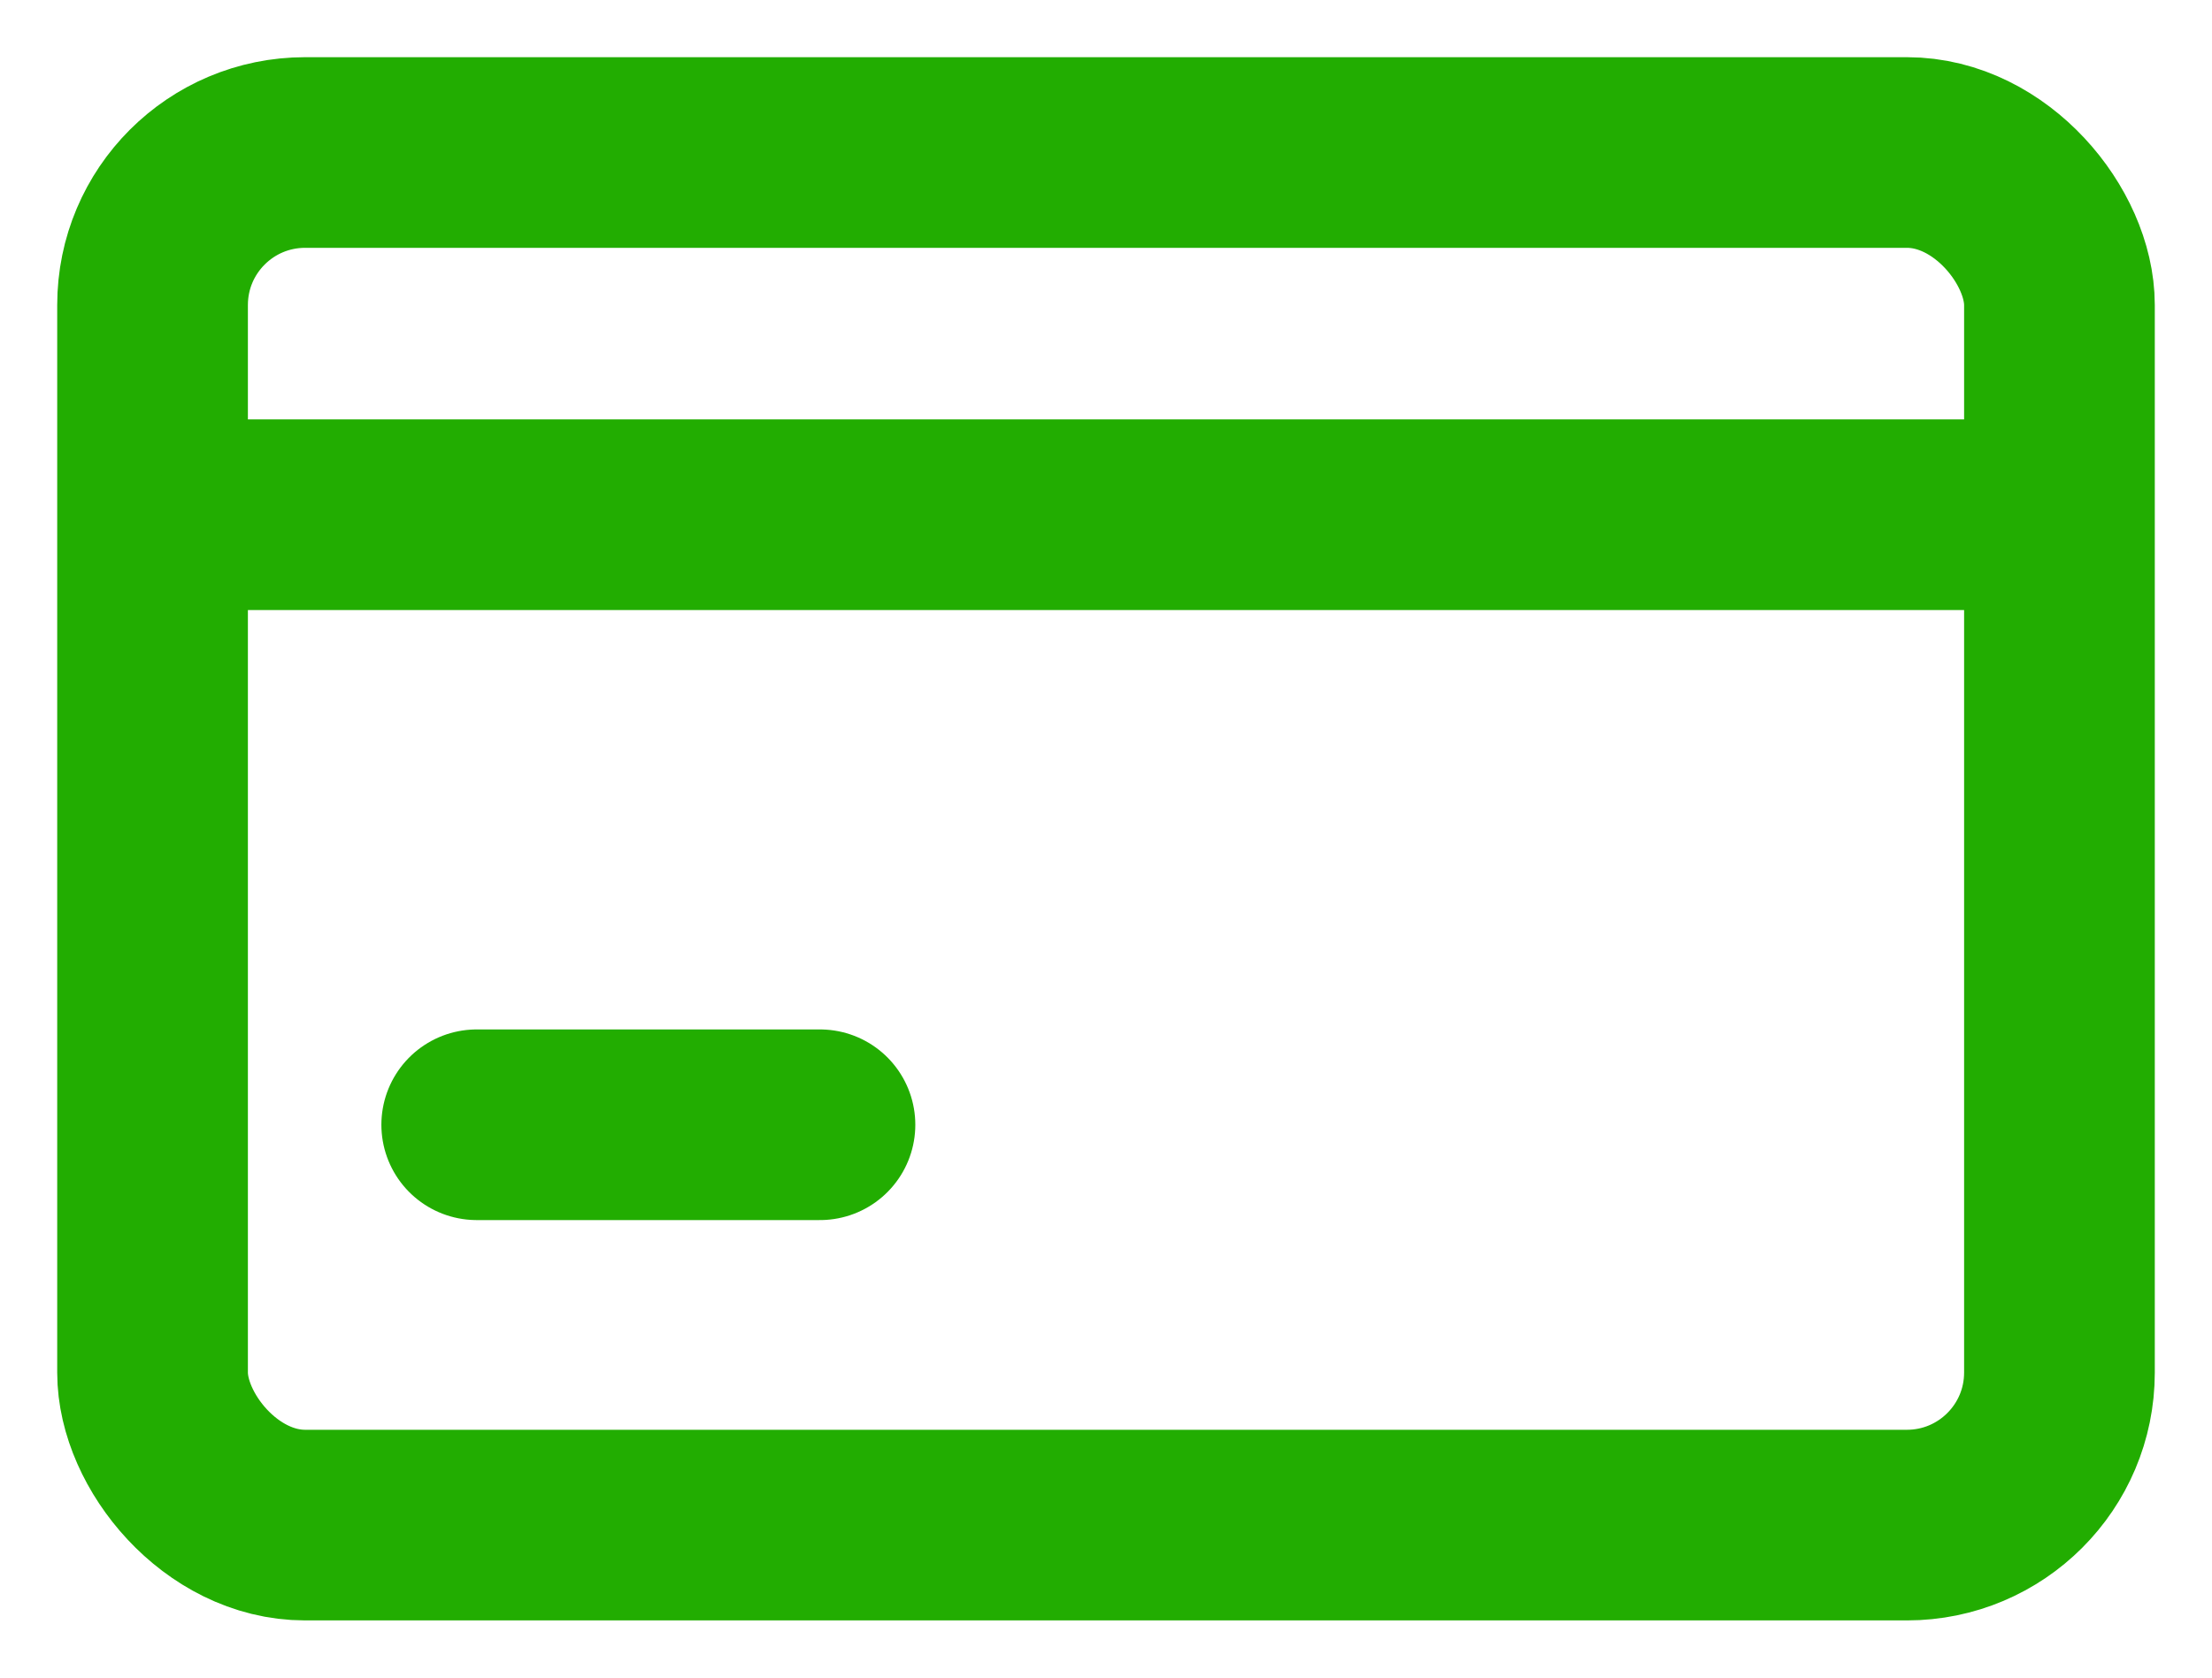 <svg width="29" height="22" viewBox="0 0 29 22" fill="none" xmlns="http://www.w3.org/2000/svg">
<rect x="2" y="2" width="25" height="18" rx="2" stroke="#22AD01" stroke-width="2.5" stroke-linecap="round" stroke-linejoin="round"/>
<line x1="3.25" y1="6.75" x2="26.75" y2="6.75" stroke="#22AD01" stroke-width="2.5" stroke-linecap="round" stroke-linejoin="round"/>
<line x1="6.25" y1="14.75" x2="10.75" y2="14.75" stroke="#22AD01" stroke-width="2.5" stroke-linecap="round" stroke-linejoin="round"/>
</svg>
